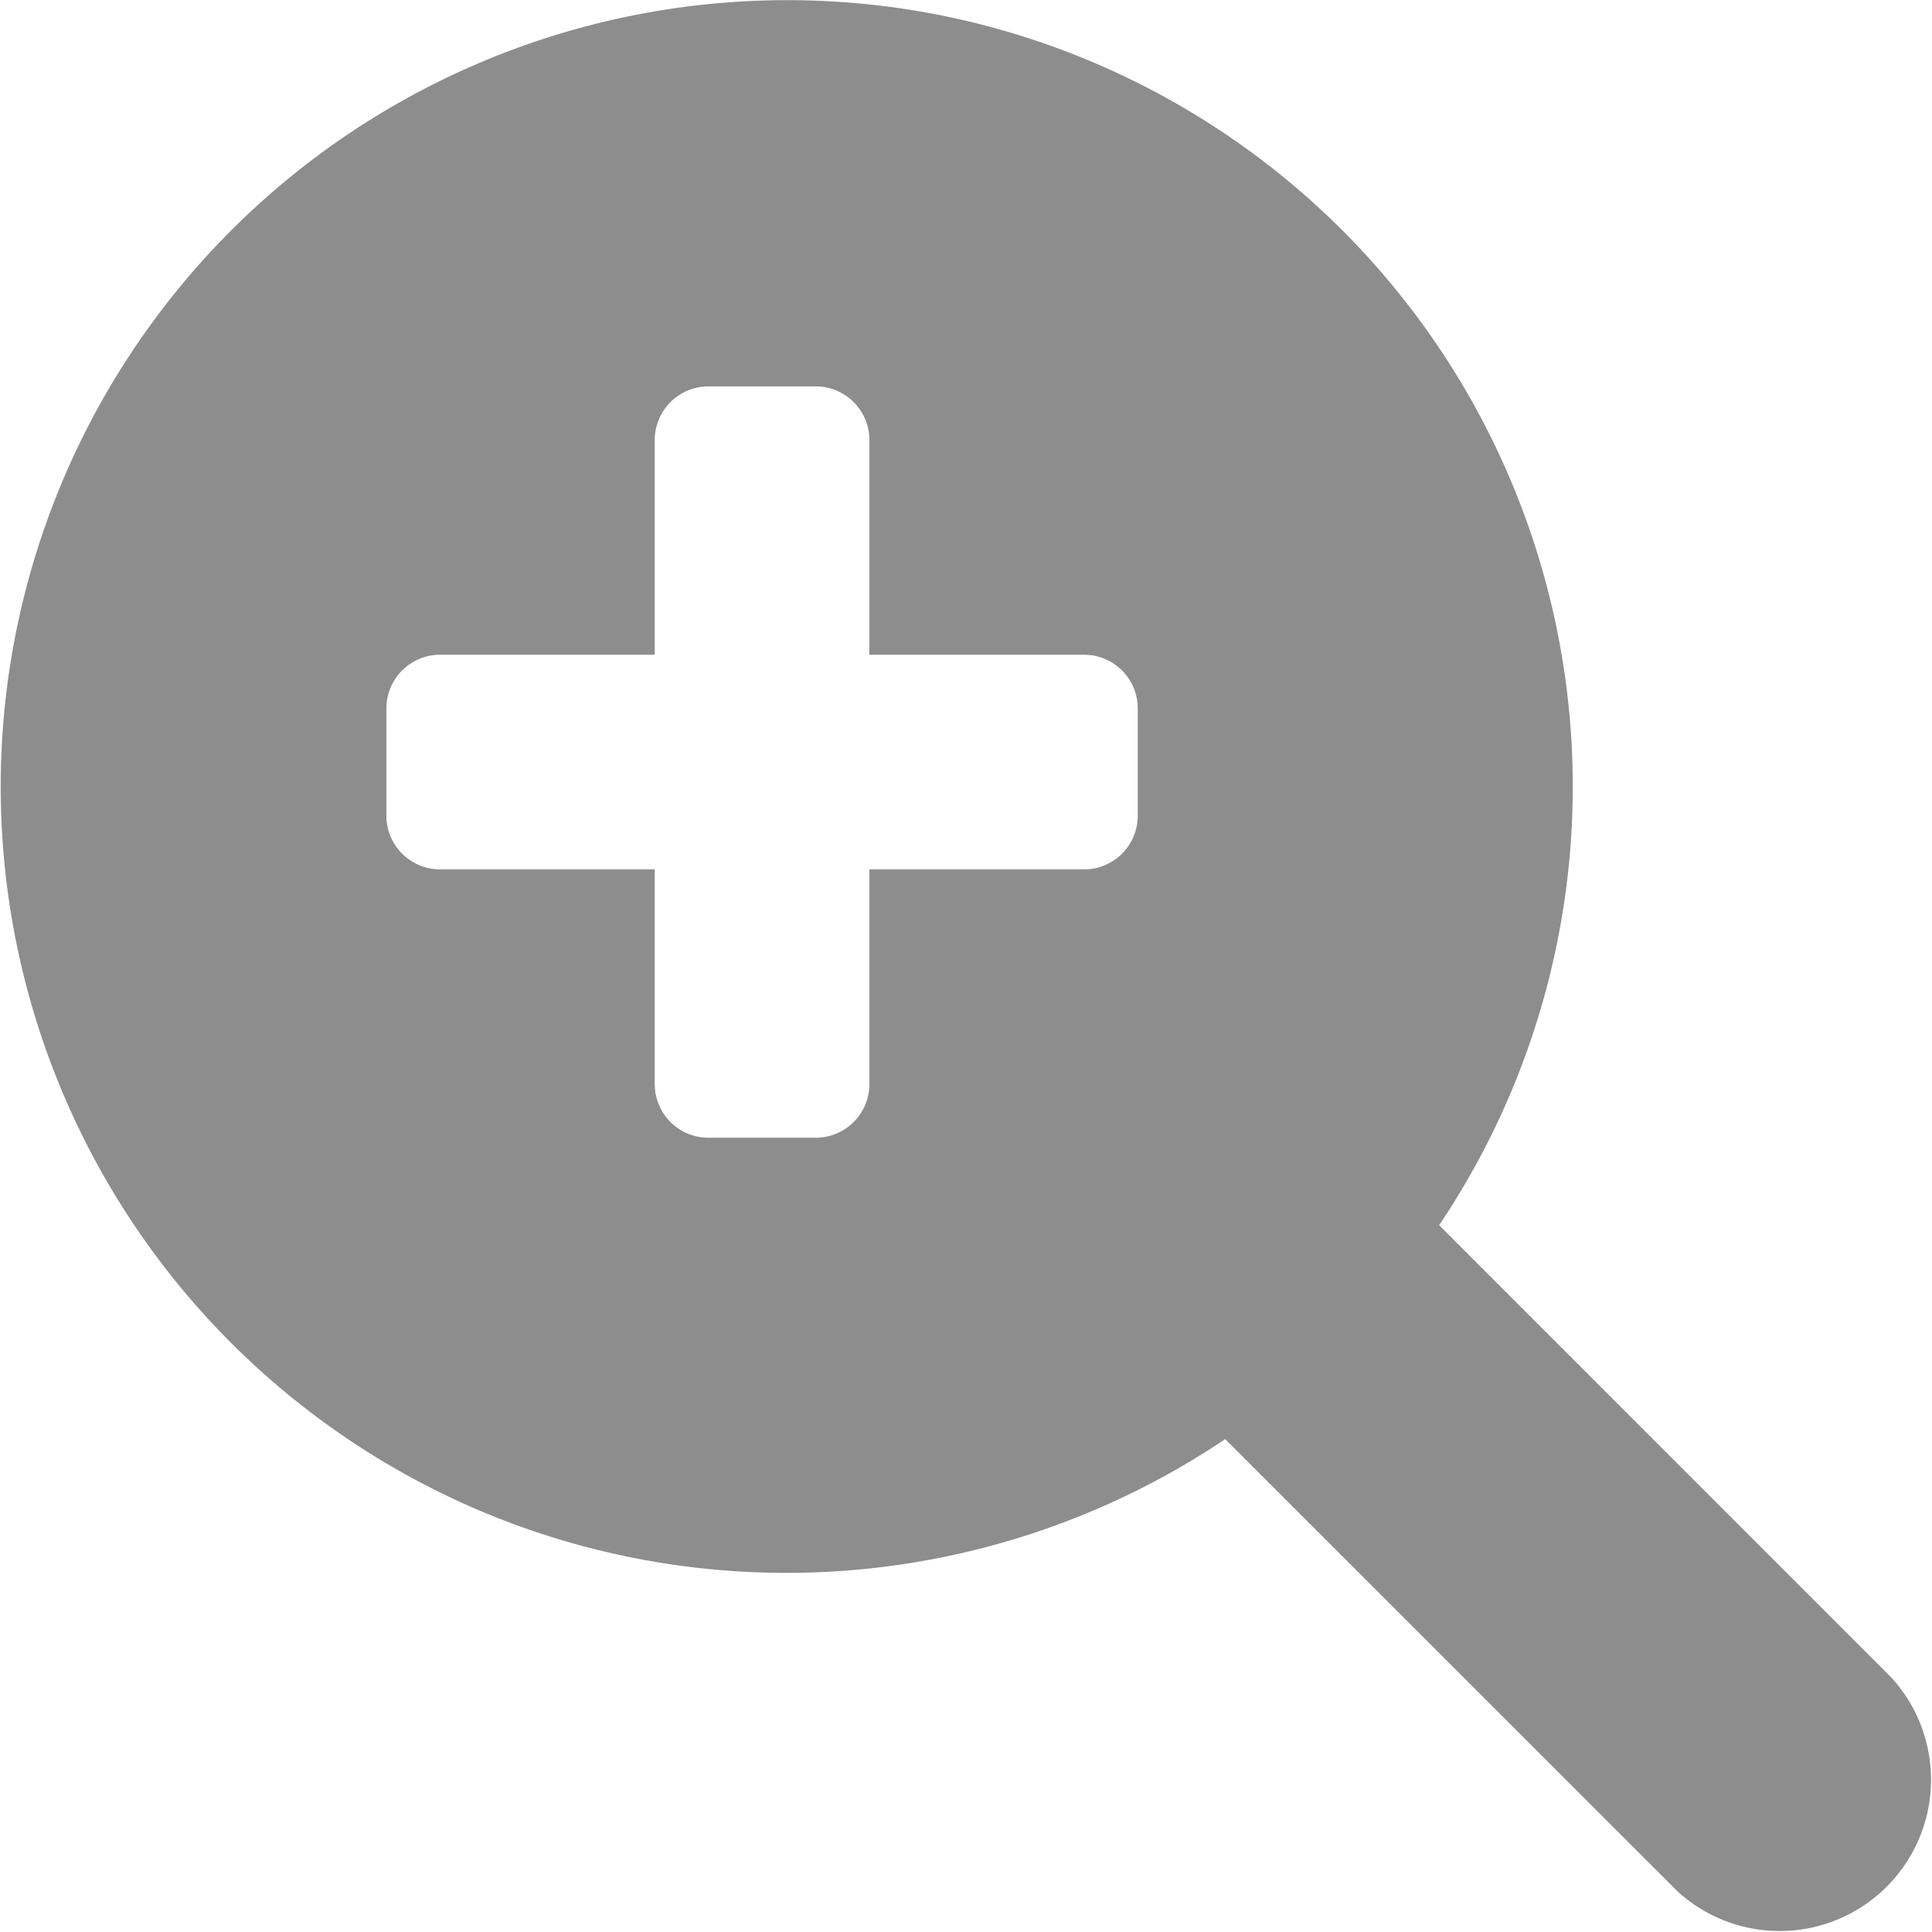 <svg xmlns="http://www.w3.org/2000/svg" width="18" height="18" viewBox="0 0 18 18">
    <path fill="#8D8D8D" fill-rule="nonzero" d="M13.408 11.415A7.329 7.329 0 0 0 8.763.142a7.328 7.328 0 0 0-4.227 13.96 7.329 7.329 0 0 0 6.879-.694l4.215 4.214a1.41 1.41 0 0 0 1.992-1.992l-4.214-4.215zM10.6 7.6a.5.5 0 0 1-.5.5h-2v2a.5.5 0 0 1-.5.5h-1a.5.5 0 0 1-.5-.5v-2h-2a.5.5 0 0 1-.5-.5v-1a.5.5 0 0 1 .5-.5h2v-2a.5.5 0 0 1 .5-.5h1a.5.5 0 0 1 .5.5v2h2a.5.5 0 0 1 .5.5v1z"/>
</svg>
